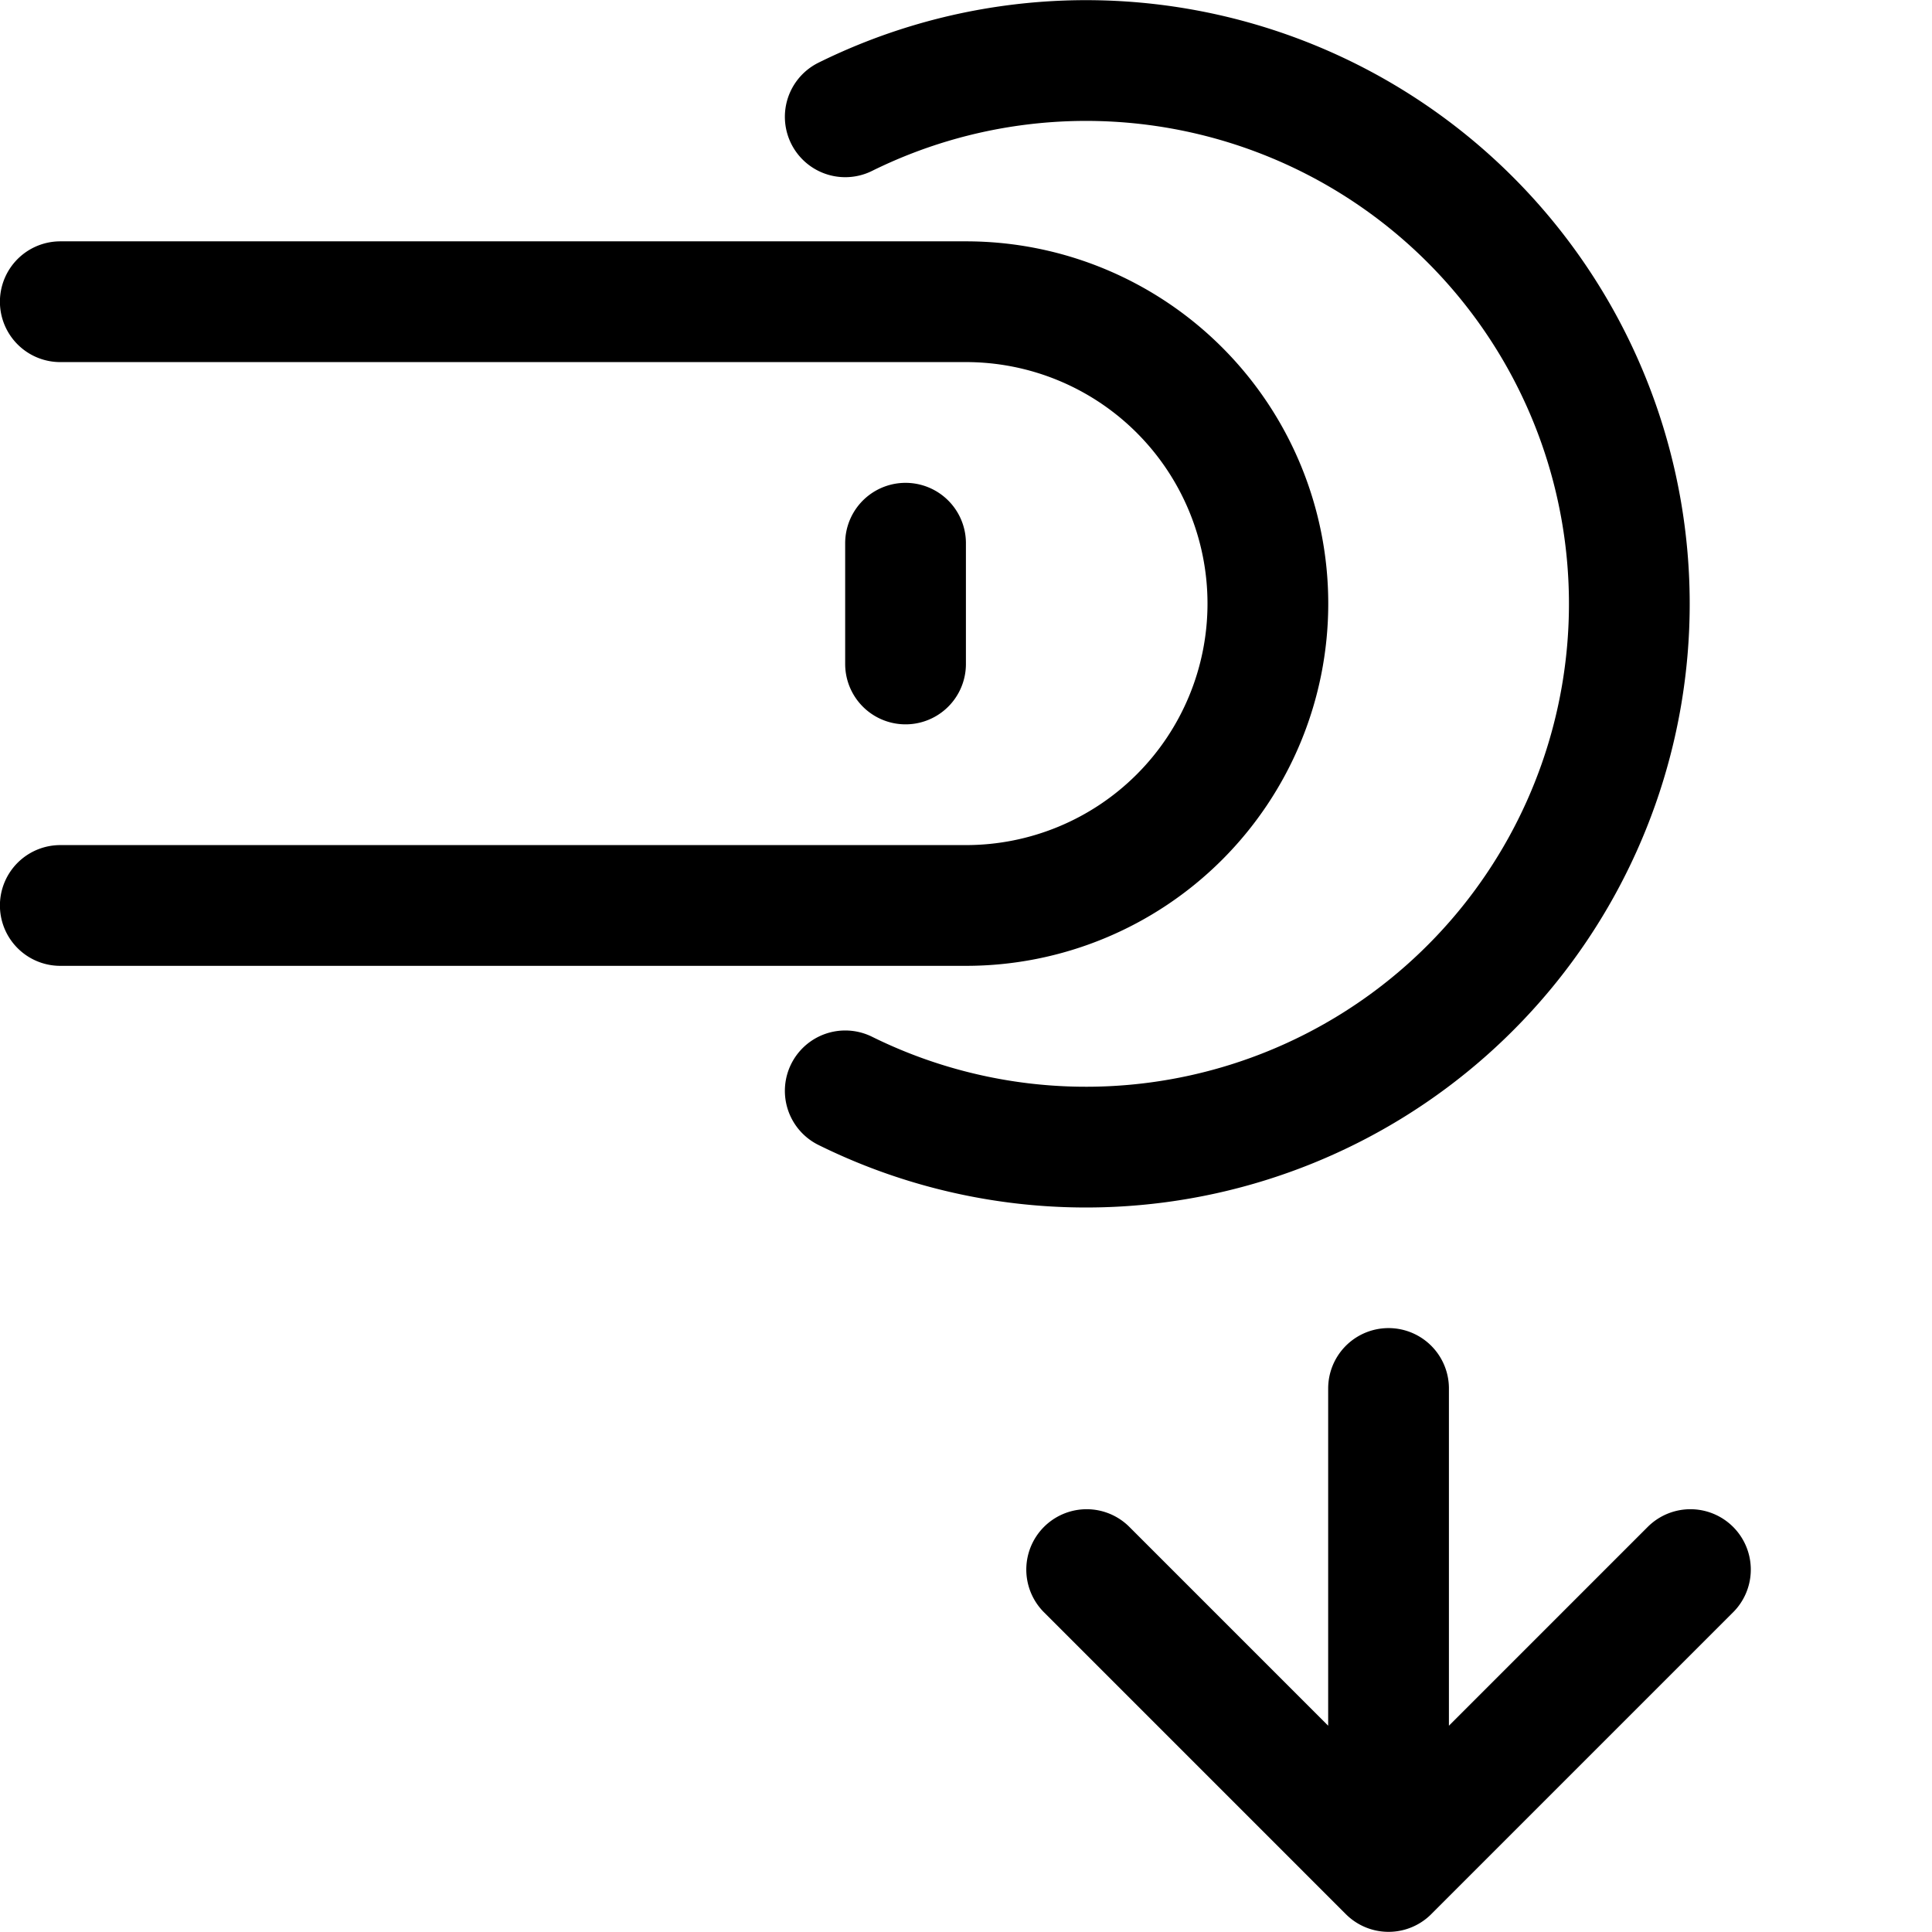 <svg xmlns="http://www.w3.org/2000/svg" viewBox="0 0 24 24" width="24" height="24"><defs><style>.a{fill:none;stroke:#000;stroke-linecap:round;stroke-linejoin:round;stroke-width:1.5px}</style></defs><title>gesture-tap-swipe-down</title><path class="a" d="M17.249 23.248v-6m3.75 2.25l-3.75 3.75-3.75-3.75m-2.25-11.25v-1.5m-10.5-3H12a3.75 3.75 0 1 1 0 7.5H.749M10.5 1.451a6.749 6.749 0 1 1 0 12.1"/></svg>